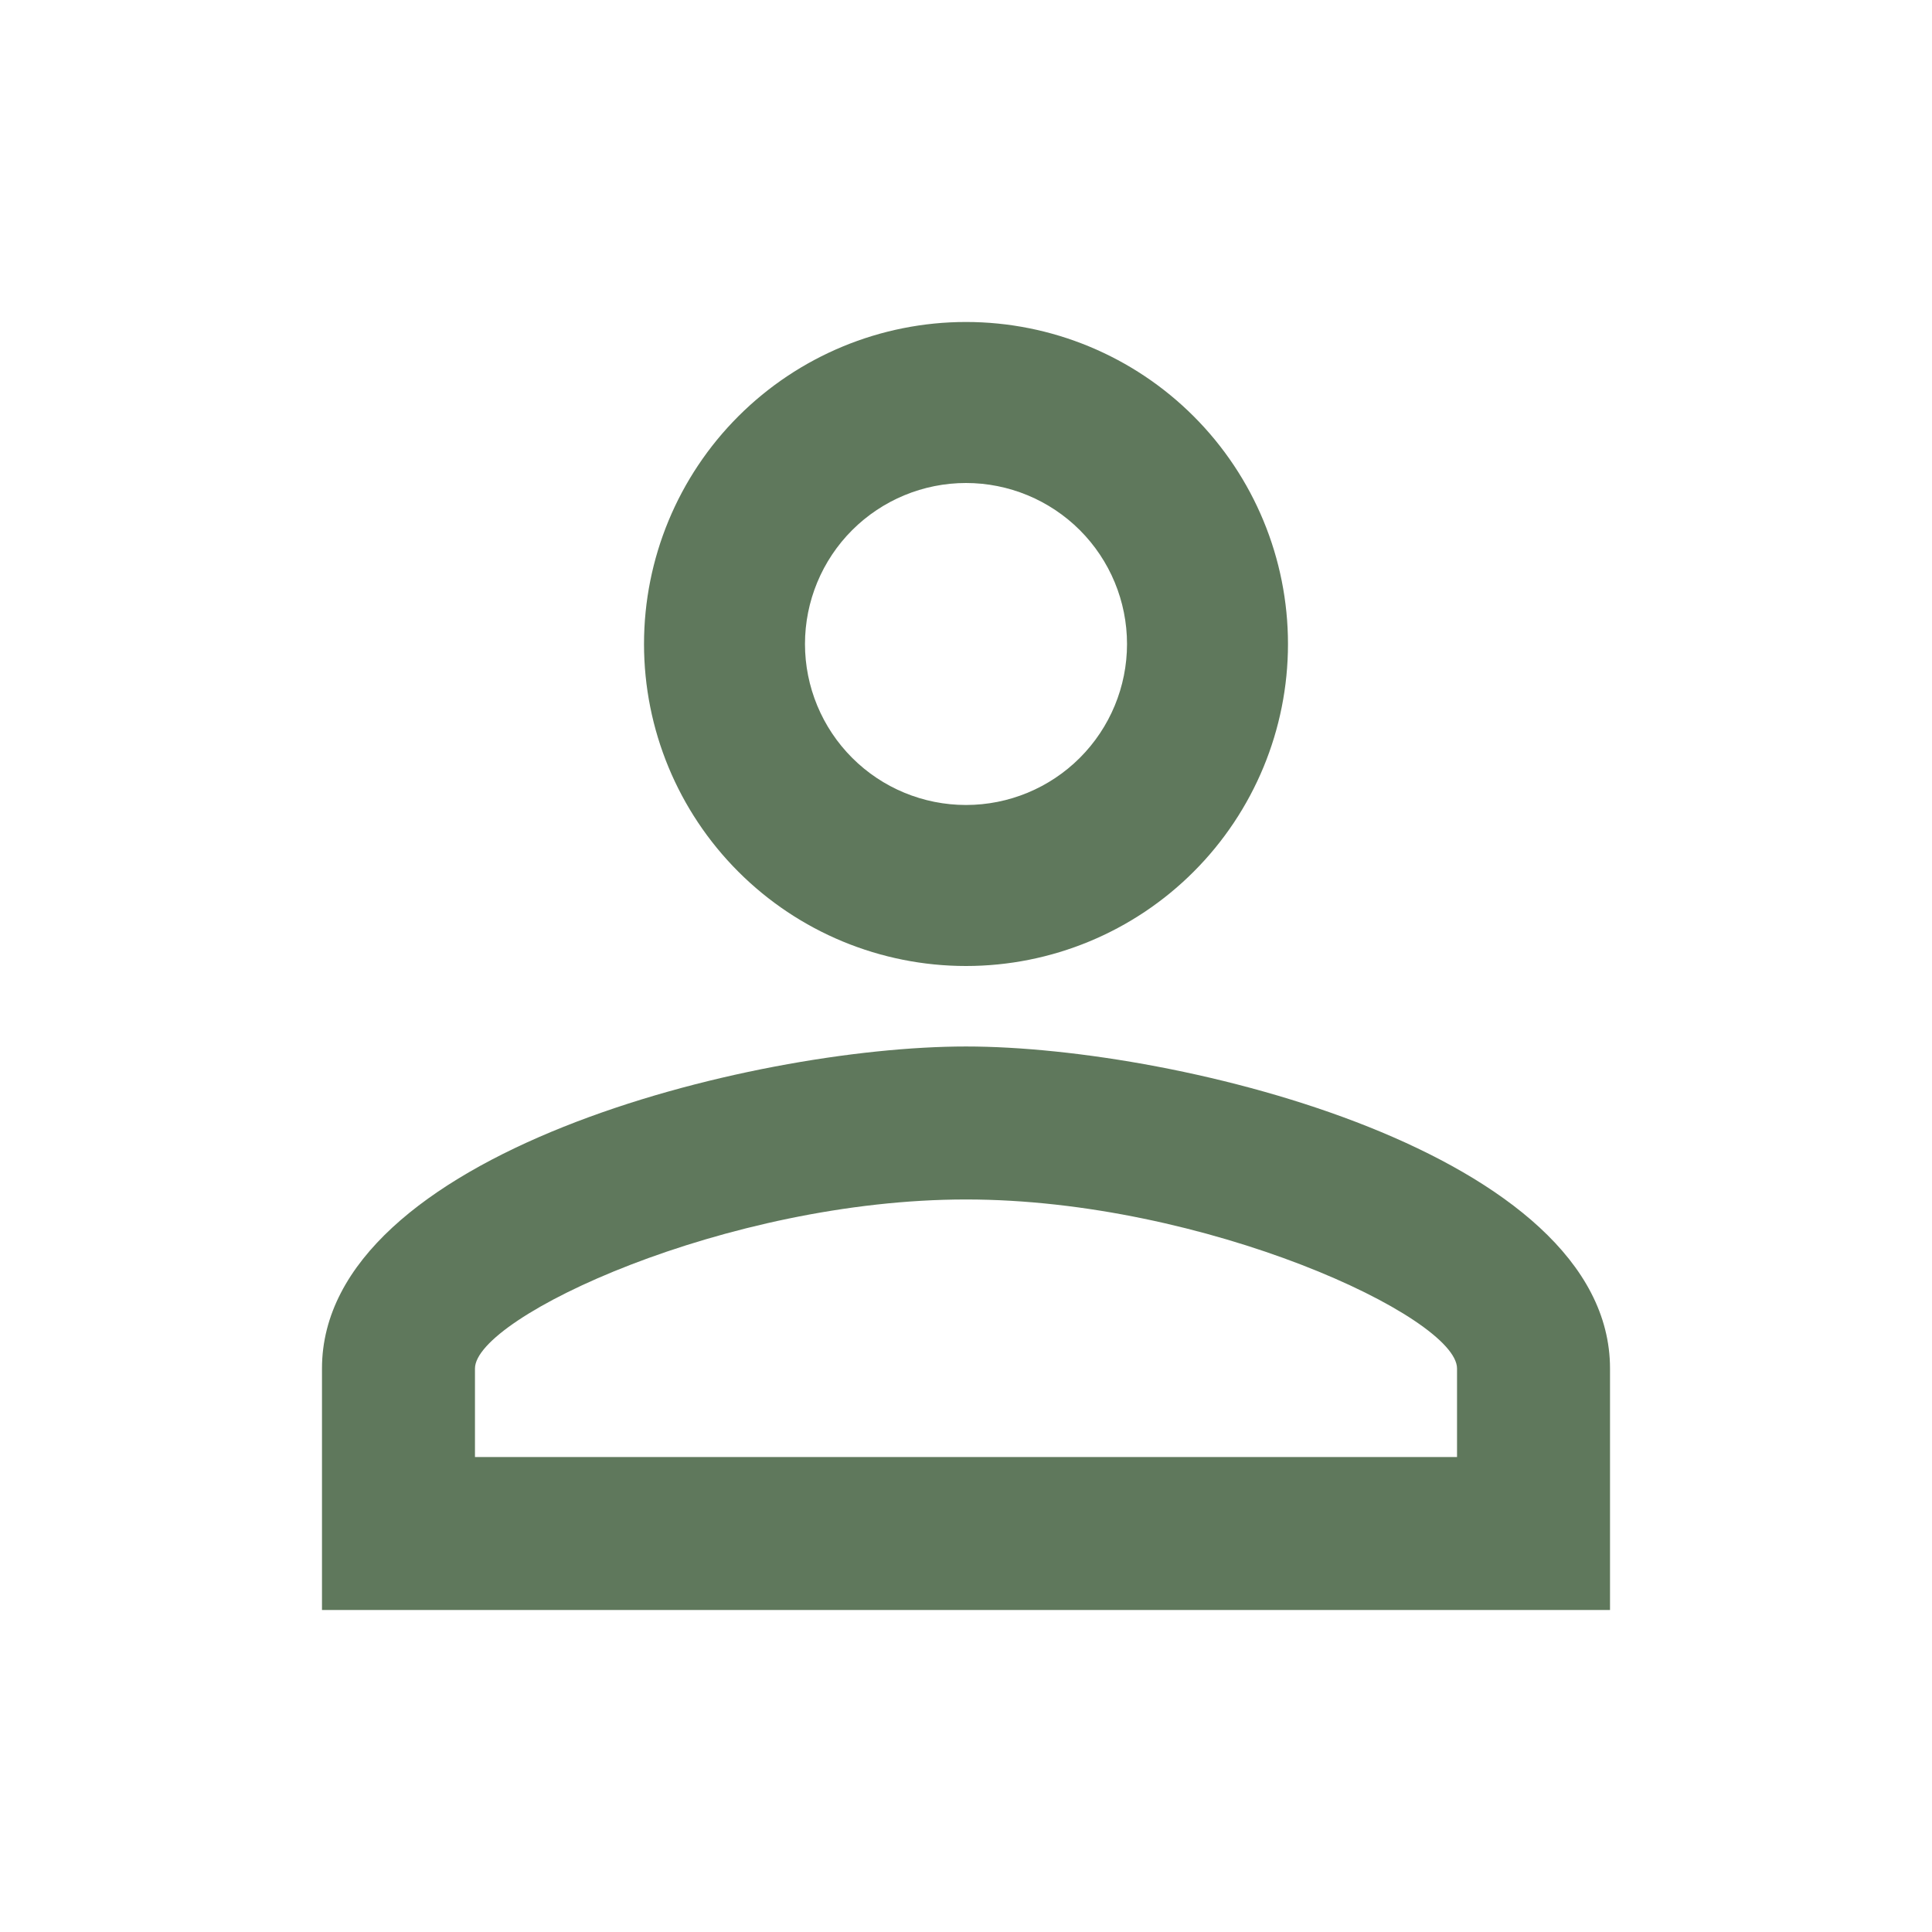 <svg width="38" height="38" viewBox="0 0 38 38" fill="none" xmlns="http://www.w3.org/2000/svg">
<path d="M19 6.333C20.68 6.333 22.291 7.001 23.478 8.188C24.666 9.376 25.333 10.987 25.333 12.667C25.333 14.346 24.666 15.957 23.478 17.145C22.291 18.333 20.68 19 19 19C17.32 19 15.709 18.333 14.522 17.145C13.334 15.957 12.667 14.346 12.667 12.667C12.667 10.987 13.334 9.376 14.522 8.188C15.709 7.001 17.32 6.333 19 6.333ZM19 9.5C18.16 9.5 17.355 9.834 16.761 10.427C16.167 11.021 15.833 11.827 15.833 12.667C15.833 13.506 16.167 14.312 16.761 14.906C17.355 15.5 18.16 15.833 19 15.833C19.84 15.833 20.645 15.5 21.239 14.906C21.833 14.312 22.167 13.506 22.167 12.667C22.167 11.827 21.833 11.021 21.239 10.427C20.645 9.834 19.84 9.5 19 9.5ZM19 20.583C23.227 20.583 31.667 22.689 31.667 26.917V31.667H6.333V26.917C6.333 22.689 14.772 20.583 19 20.583ZM19 23.592C14.297 23.592 9.342 25.903 9.342 26.917V28.658H28.658V26.917C28.658 25.903 23.702 23.592 19 23.592Z" fill="#5F785C"/>
</svg>

